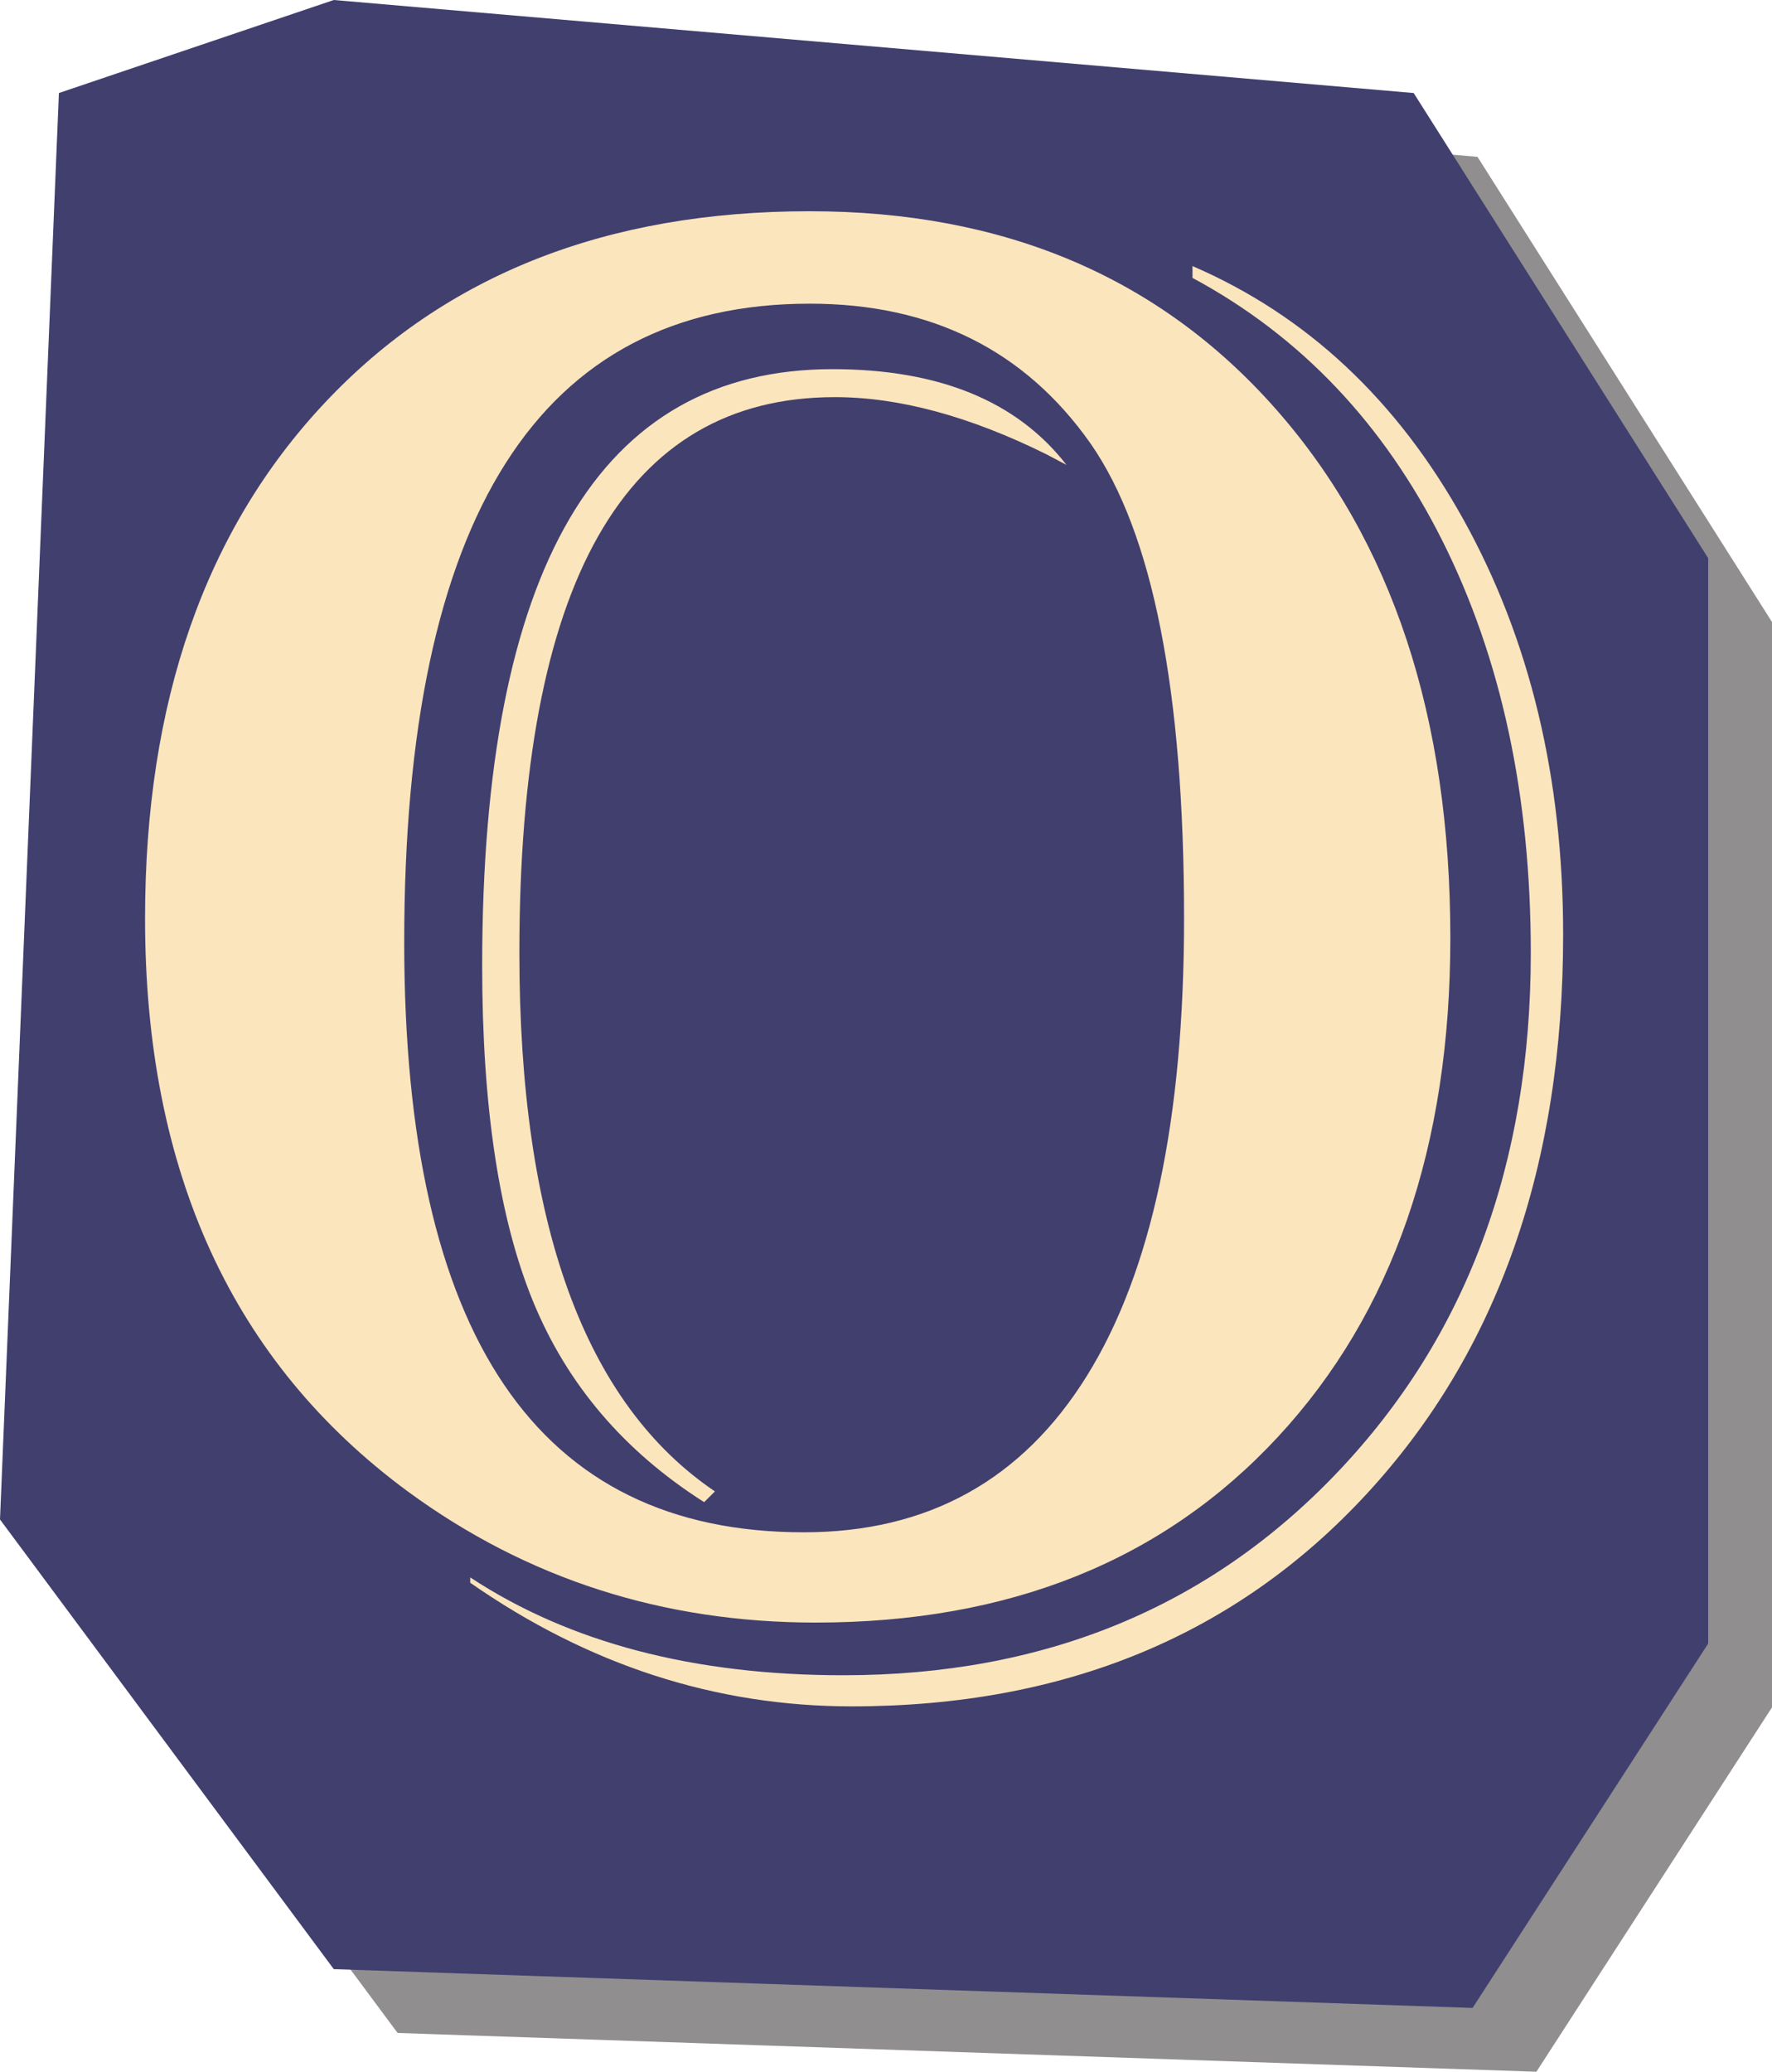 <?xml version="1.0" encoding="UTF-8"?>
<svg xmlns="http://www.w3.org/2000/svg" viewBox="0 0 361 422.03">
  <defs>
    <style>
      .cls-1 {
        isolation: isolate;
      }

      .cls-2 {
        fill: #413f6e;
      }

      .cls-2, .cls-3, .cls-4 {
        stroke-width: 0px;
      }

      .cls-3 {
        fill: #fbe5bd;
      }

      .cls-4 {
        fill: #231f20;
        mix-blend-mode: multiply;
        opacity: .5;
      }
    </style>
  </defs>
  <g class="cls-1">
    <g id="Capa_2" data-name="Capa 2">
      <g id="Layer_1" data-name="Layer 1">
        <polygon class="cls-4" points="25 31.95 13 322.53 81 414.13 313 422.03 361 347.8 361 126.71 301 31.95 81 13 25 31.95"/>
        <polygon class="cls-2" points="12 18.95 0 309.53 68 401.13 300 409.03 348 334.8 348 113.71 288 18.95 68 0 12 18.95"/>
        <path class="cls-3" d="M164.96,43.03c39.59,0,71.25,13.43,94.95,40.29,23.71,26.86,35.56,62.77,35.56,107.73,0,42.48-11.69,76.35-35.07,101.6-23.38,25.26-54.79,37.88-94.22,37.88-31.12,0-58.82-8.9-83.1-26.71-35.68-26.28-53.53-65.18-53.53-116.71,0-44.08,12.22-79.12,36.66-105.1,24.44-25.98,57.35-38.98,98.74-38.98ZM164.96,61.86c-55.08,0-82.61,43.36-82.61,130.07,0,80.14,27.13,120.21,81.39,120.21,25.25,0,44.48-10.62,57.68-31.86,13.2-21.24,19.8-52.3,19.8-93.17,0-46.27-6.35-78.53-19.06-96.78-13.36-18.98-32.43-28.47-57.19-28.47ZM242.92,54.19c23.3,10.07,41.71,27.3,55.24,51.68,13.52,24.38,20.29,52.55,20.29,84.52,0,47.01-13.32,84.96-39.96,113.86-26.64,28.9-61.63,43.35-104.97,43.35-27.7,0-53.61-8.39-77.72-25.18v-1.09c20.2,13.29,45.54,19.93,76.01,19.93,40.9,0,74.46-13.79,100.7-41.38,26.23-27.59,39.35-62.84,39.35-105.76,0-31.97-5.99-59.92-17.96-83.86-11.98-23.94-28.96-41.82-50.96-53.65v-2.41ZM217.26,94.7l-4.15-2.19c-15.64-7.74-29.98-11.61-43.02-11.61-42.86,0-64.28,37.74-64.28,113.21,0,55.18,13.28,91.75,39.84,109.7l-2.2,2.19c-16.3-10.36-27.9-23.98-34.83-40.84-6.93-16.86-10.39-39.67-10.39-68.43,0-81.02,23.79-121.53,71.37-121.53,21.67,0,37.56,6.5,47.66,19.49Z"/>
      </g>
    </g>
  </g>
</svg>